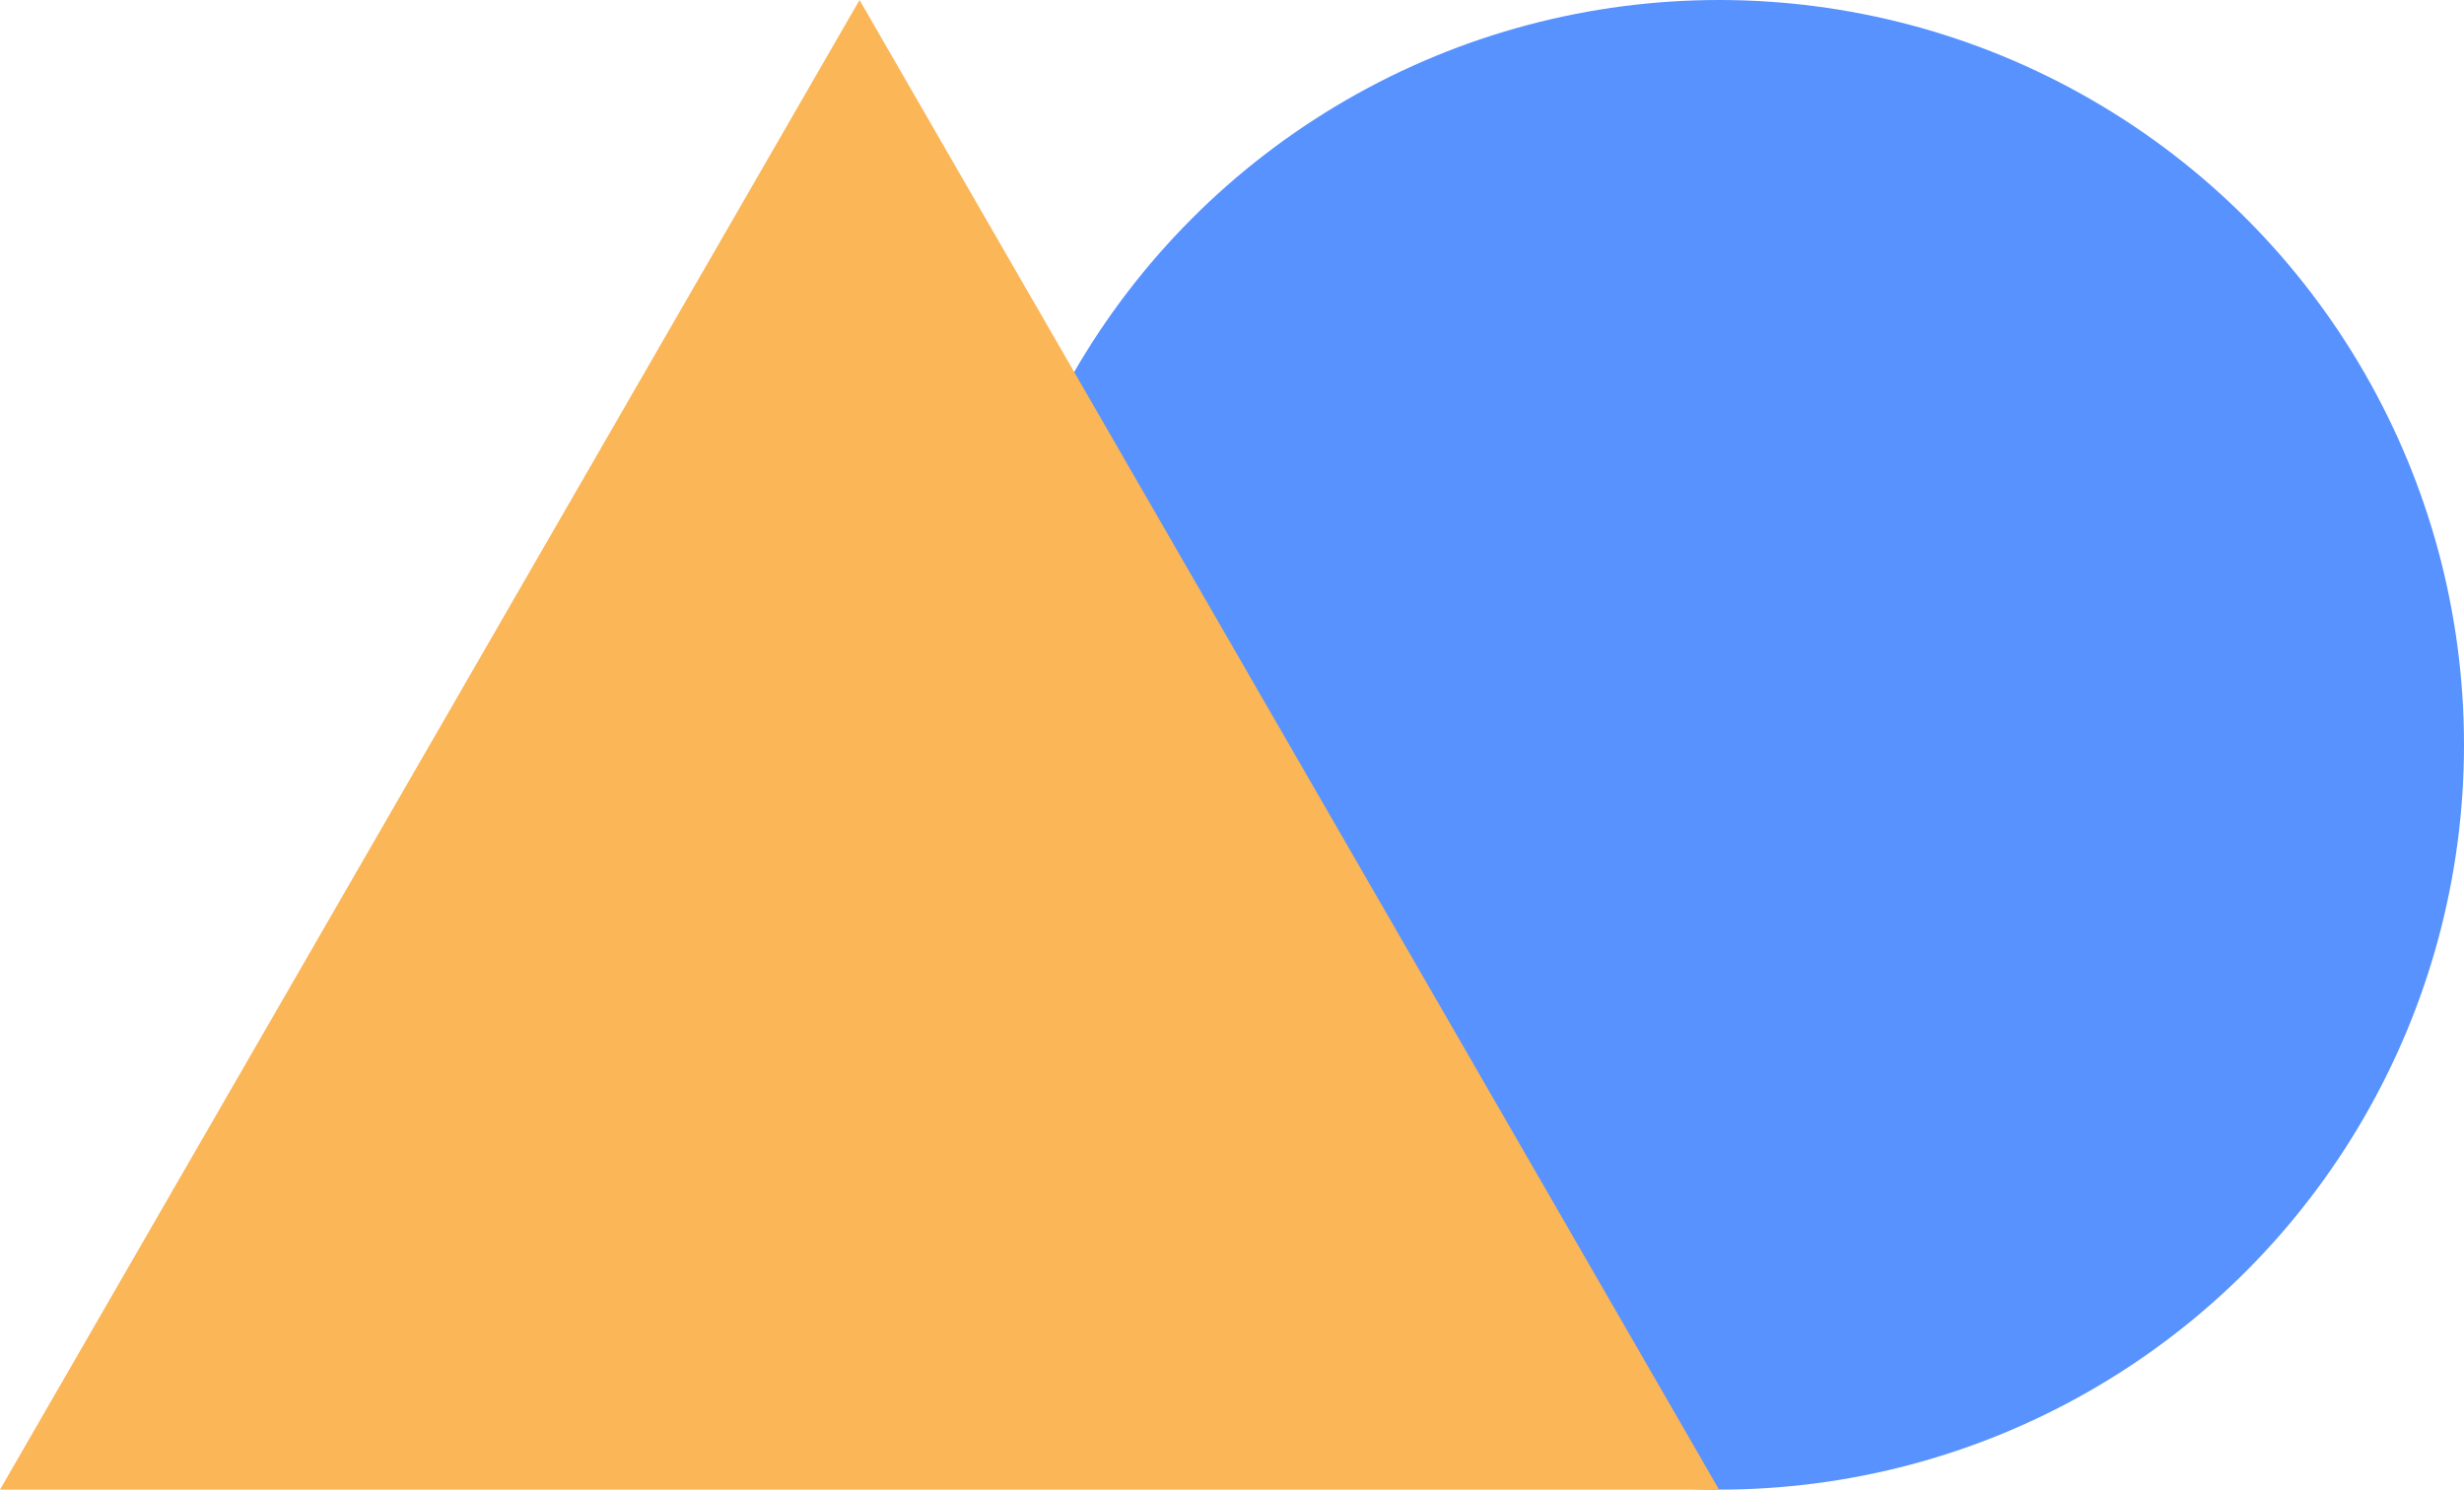 <svg id="Mini_Icon" data-name="Mini Icon" xmlns="http://www.w3.org/2000/svg" viewBox="0 0 43 26">
  <circle id="Ellipse_15" data-name="Ellipse 15" cx="13" cy="13" r="13" transform="translate(17)" fill="#5792ff"/>
  <path id="Polygon_1" data-name="Polygon 1" d="M15,0,30,26H0Z" fill="#fab657"/>
</svg>
